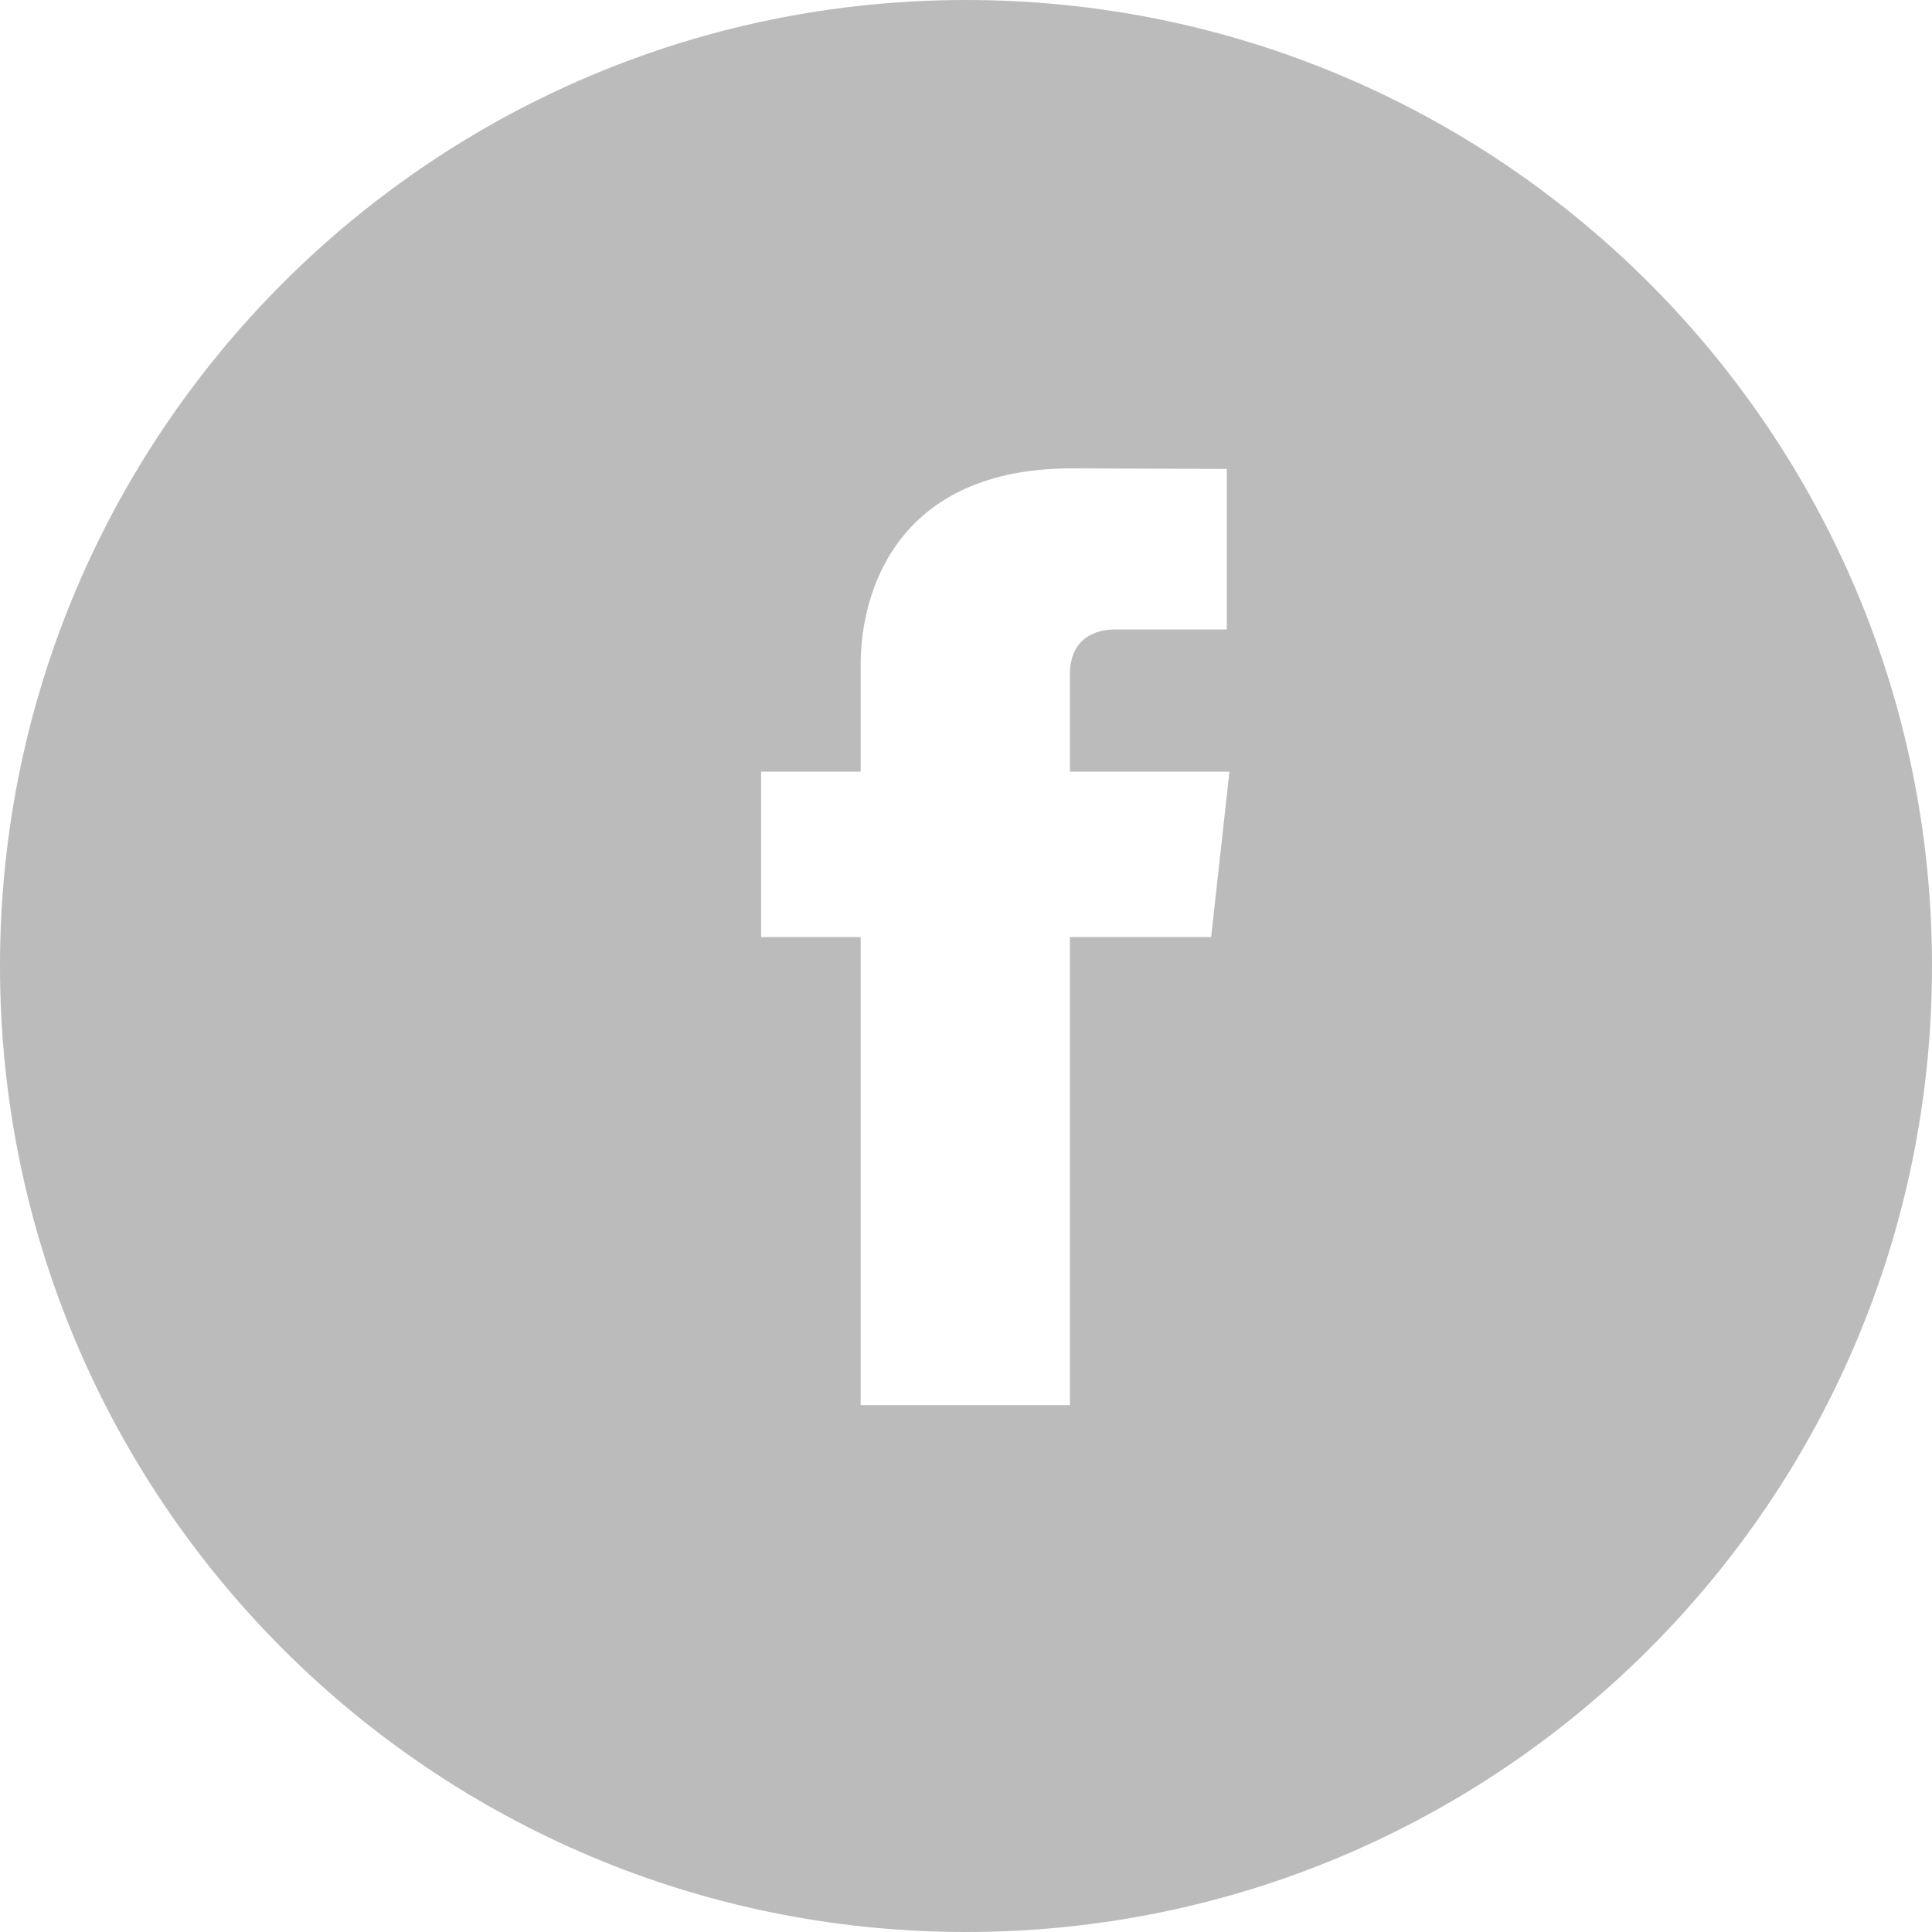 <?xml version="1.0" encoding="UTF-8" standalone="no"?>
<svg width="33px" height="33px" viewBox="0 0 33 33" version="1.1" xmlns="http://www.w3.org/2000/svg" xmlns:xlink="http://www.w3.org/1999/xlink" xmlns:sketch="http://www.bohemiancoding.com/sketch/ns">
    <!-- Generator: Sketch 3.0.3 (7891) - http://www.bohemiancoding.com/sketch -->
    <title>Untitled</title>
    <desc>Created with Sketch.</desc>
    <defs></defs>
    <g id="Page-1" stroke="none" stroke-width="1" fill="none" fill-rule="evenodd" sketch:type="MSPage">
        <path d="M16.5,0 C7.388,0 0,7.388 0,16.5 C0,25.614 7.388,33 16.5,33 C25.613,33 33,25.614 33,16.5 C33,7.388 25.613,0 16.5,0 L16.5,0 Z M20.687,16.006 L18.275,16.006 L18.275,24 L14.701,24 L14.701,16.006 L13,16.006 L13,13.181 L14.701,13.181 L14.701,11.353 C14.701,10.045 15.369,8 18.307,8 L20.955,8.01 L20.955,10.752 L19.033,10.752 C18.72,10.752 18.275,10.896 18.275,11.521 L18.275,13.181 L21,13.181 L20.687,16.006 L20.687,16.006 Z" id="Imported-Layers-7" fill="#BBBBBB" sketch:type="MSShapeGroup"></path>
    </g>
</svg>